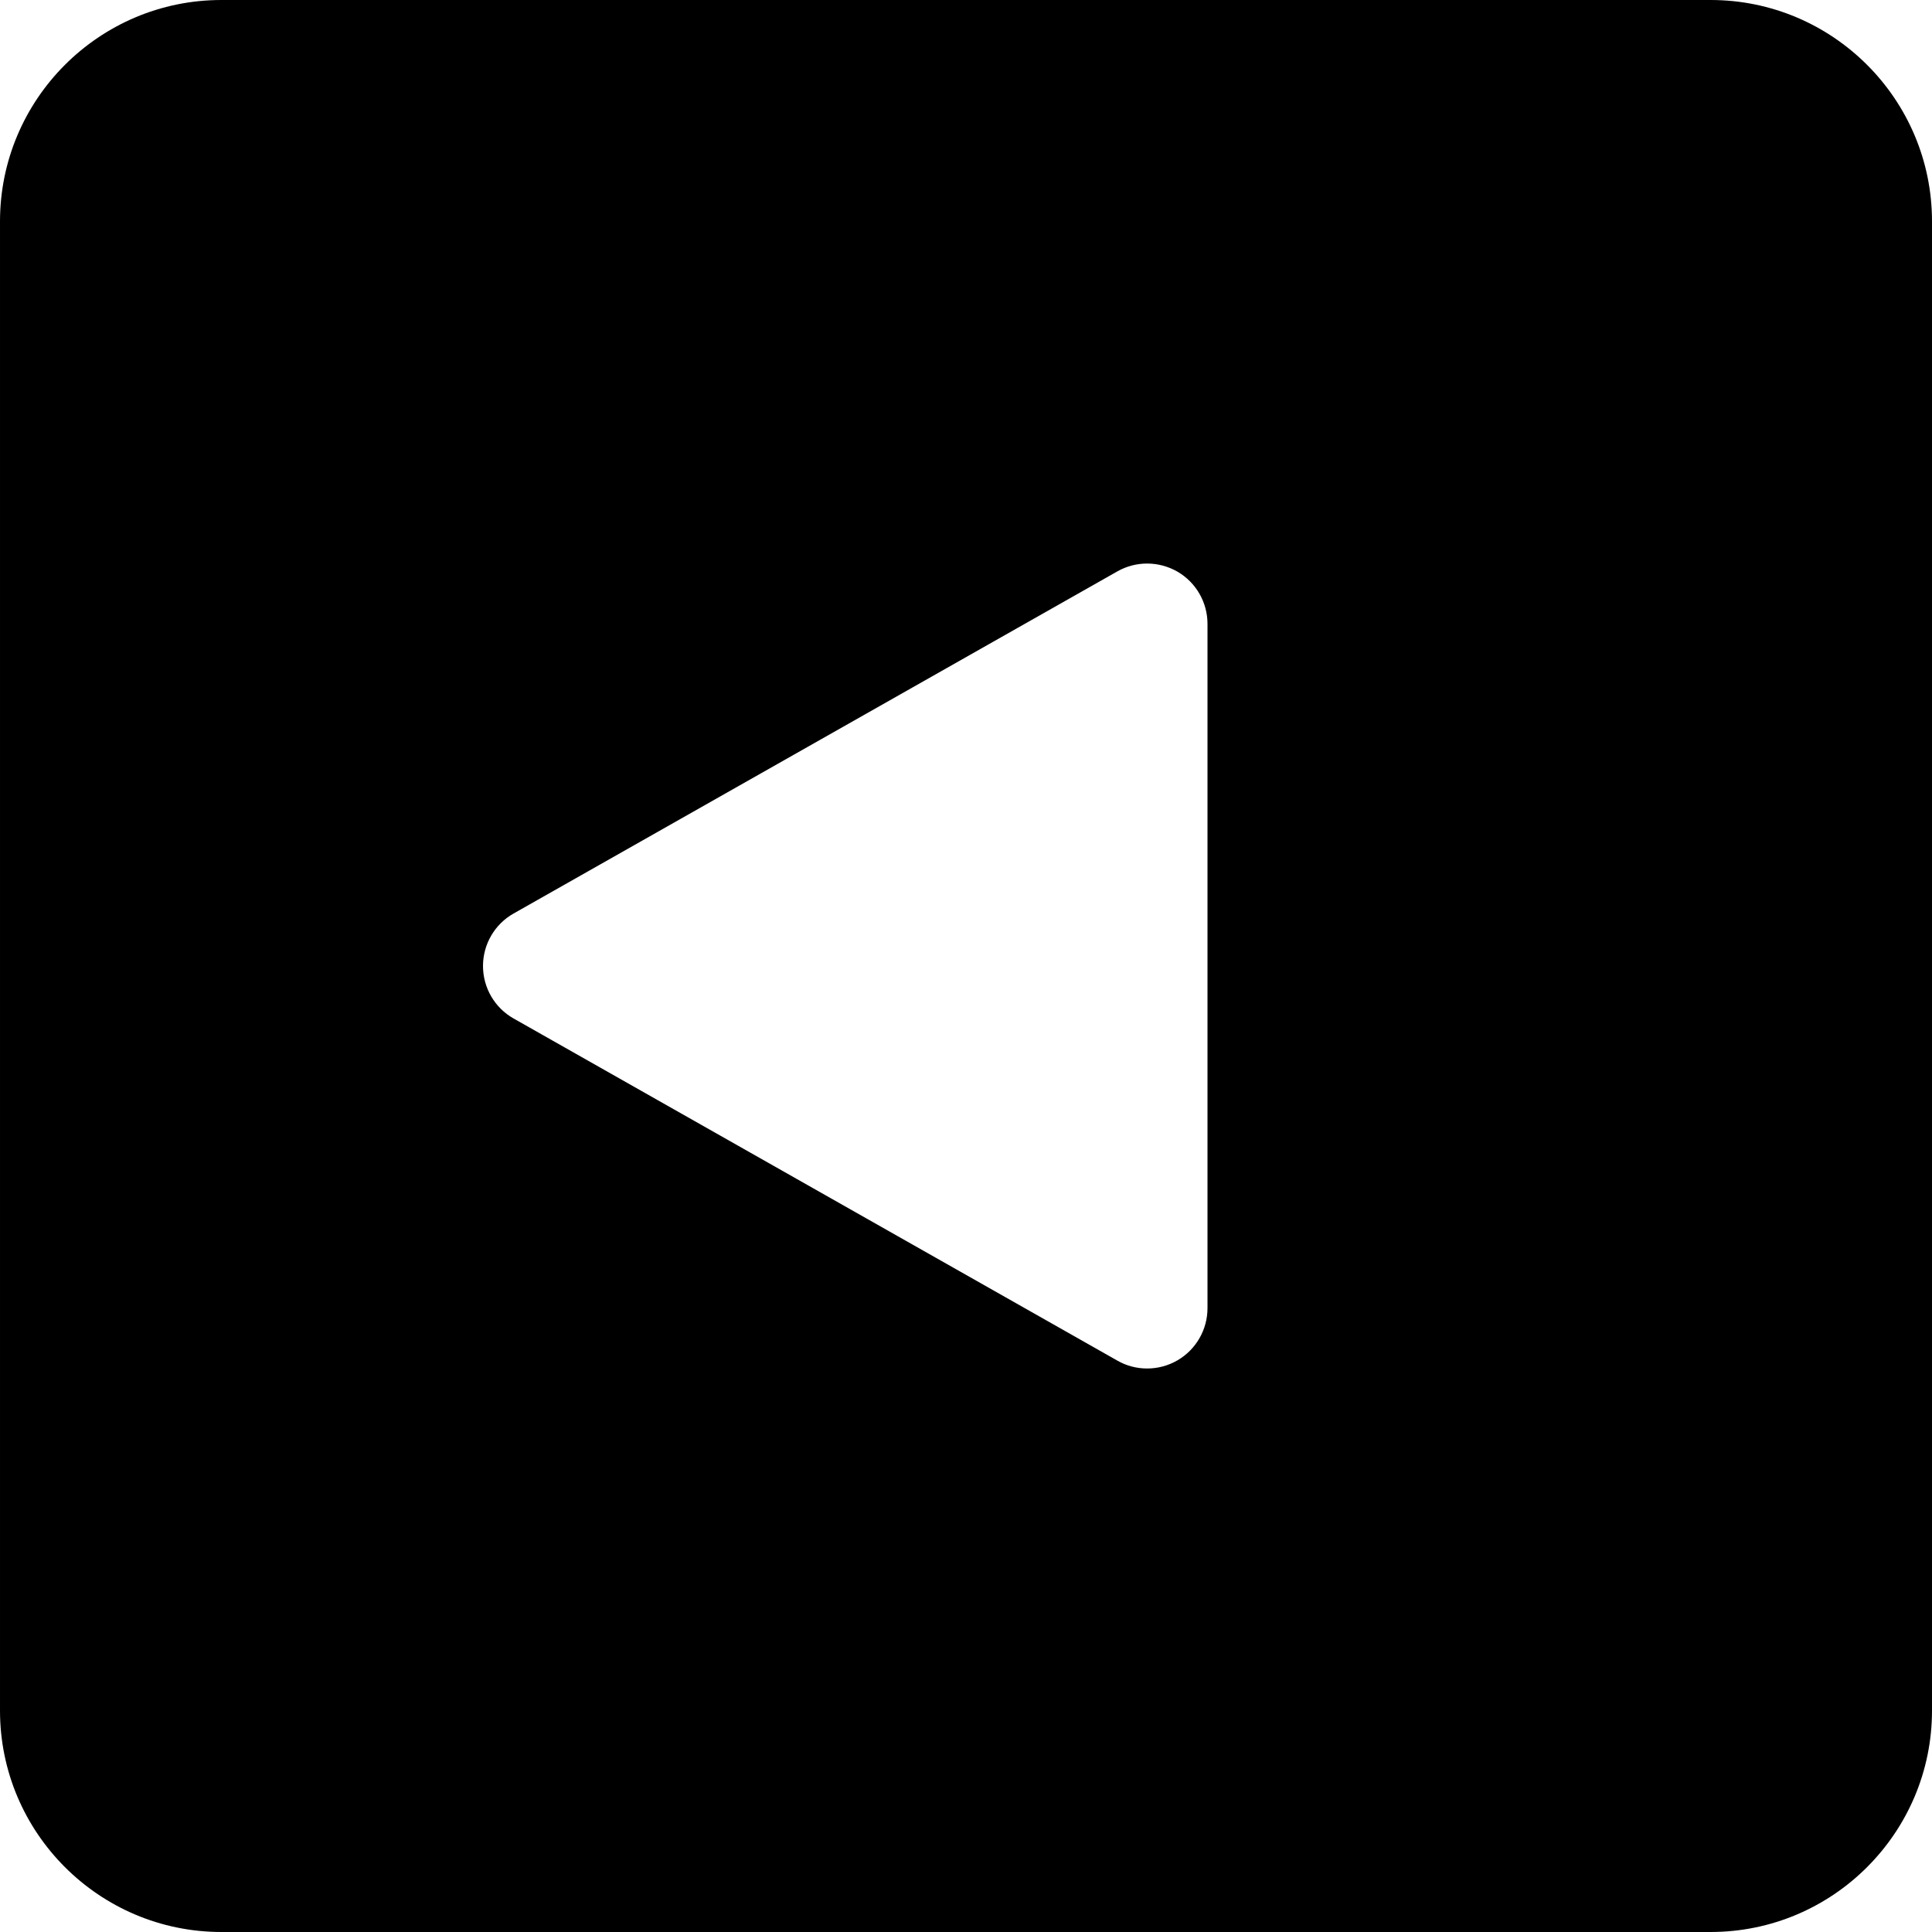 <svg enable-background="new 0 0 24 24" height="512" viewBox="0 0 24 24" width="512" xmlns="http://www.w3.org/2000/svg"><path d="m21.25 0h-18.5c-1.517 0-2.75 1.233-2.75 2.75v18.5c0 1.517 1.233 2.75 2.75 2.75h18.5c1.517 0 2.75-1.233 2.75-2.75v-18.5c0-1.517-1.233-2.75-2.75-2.75zm-6.25 16.25c0 .267-.142.514-.372.648-.117.068-.247.102-.378.102-.128 0-.255-.032-.37-.098l-7.5-4.25c-.234-.132-.38-.381-.38-.652s.146-.52.38-.652l7.5-4.25c.233-.132.517-.129.748.004.23.134.372.381.372.648z"/></svg>